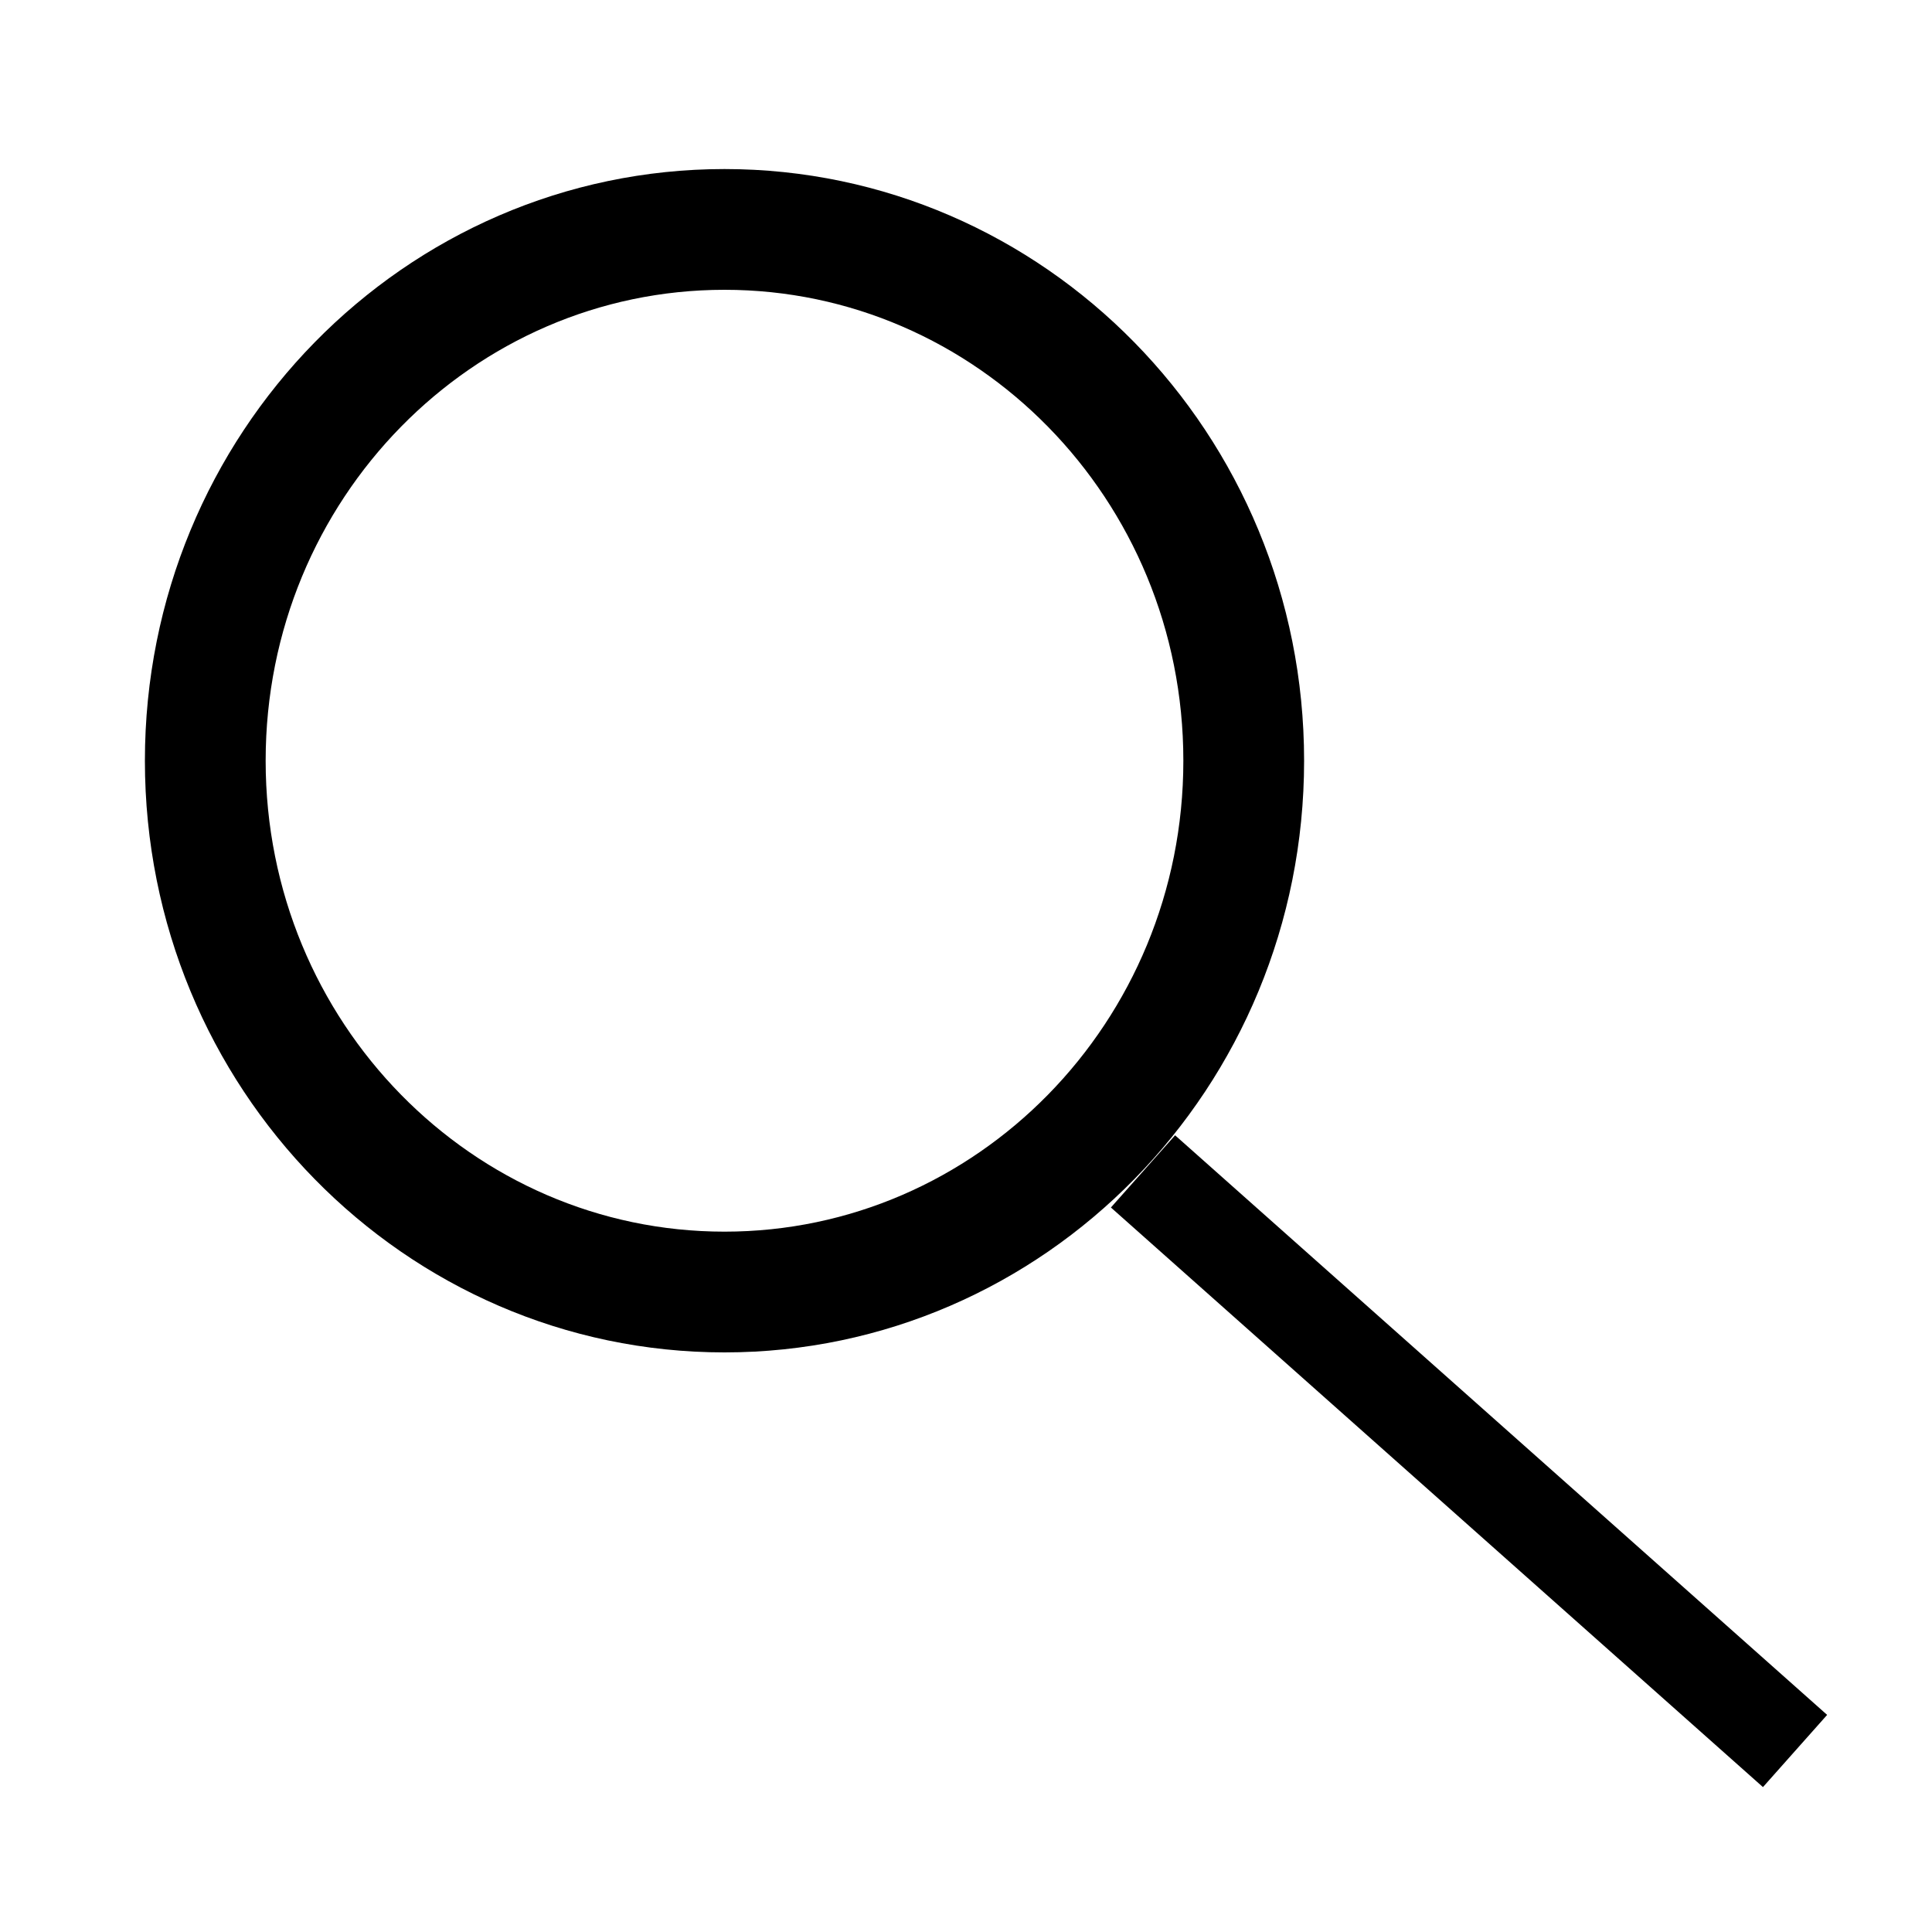 <svg width="80" height="80" viewBox="0 0 80 80" fill="none" xmlns="http://www.w3.org/2000/svg">
<path d="M30 9.5C41.826 9.5 51.5 19.301 51.5 31.5C51.5 43.699 41.826 53.5 30 53.5C18.174 53.5 8.5 43.699 8.5 31.5C8.5 19.301 18.174 9.5 30 9.5Z" stroke="black" stroke-width="5"/>
<line x1="47.329" y1="48.505" x2="74.329" y2="72.505" stroke="black" stroke-width="4"/>
</svg>
